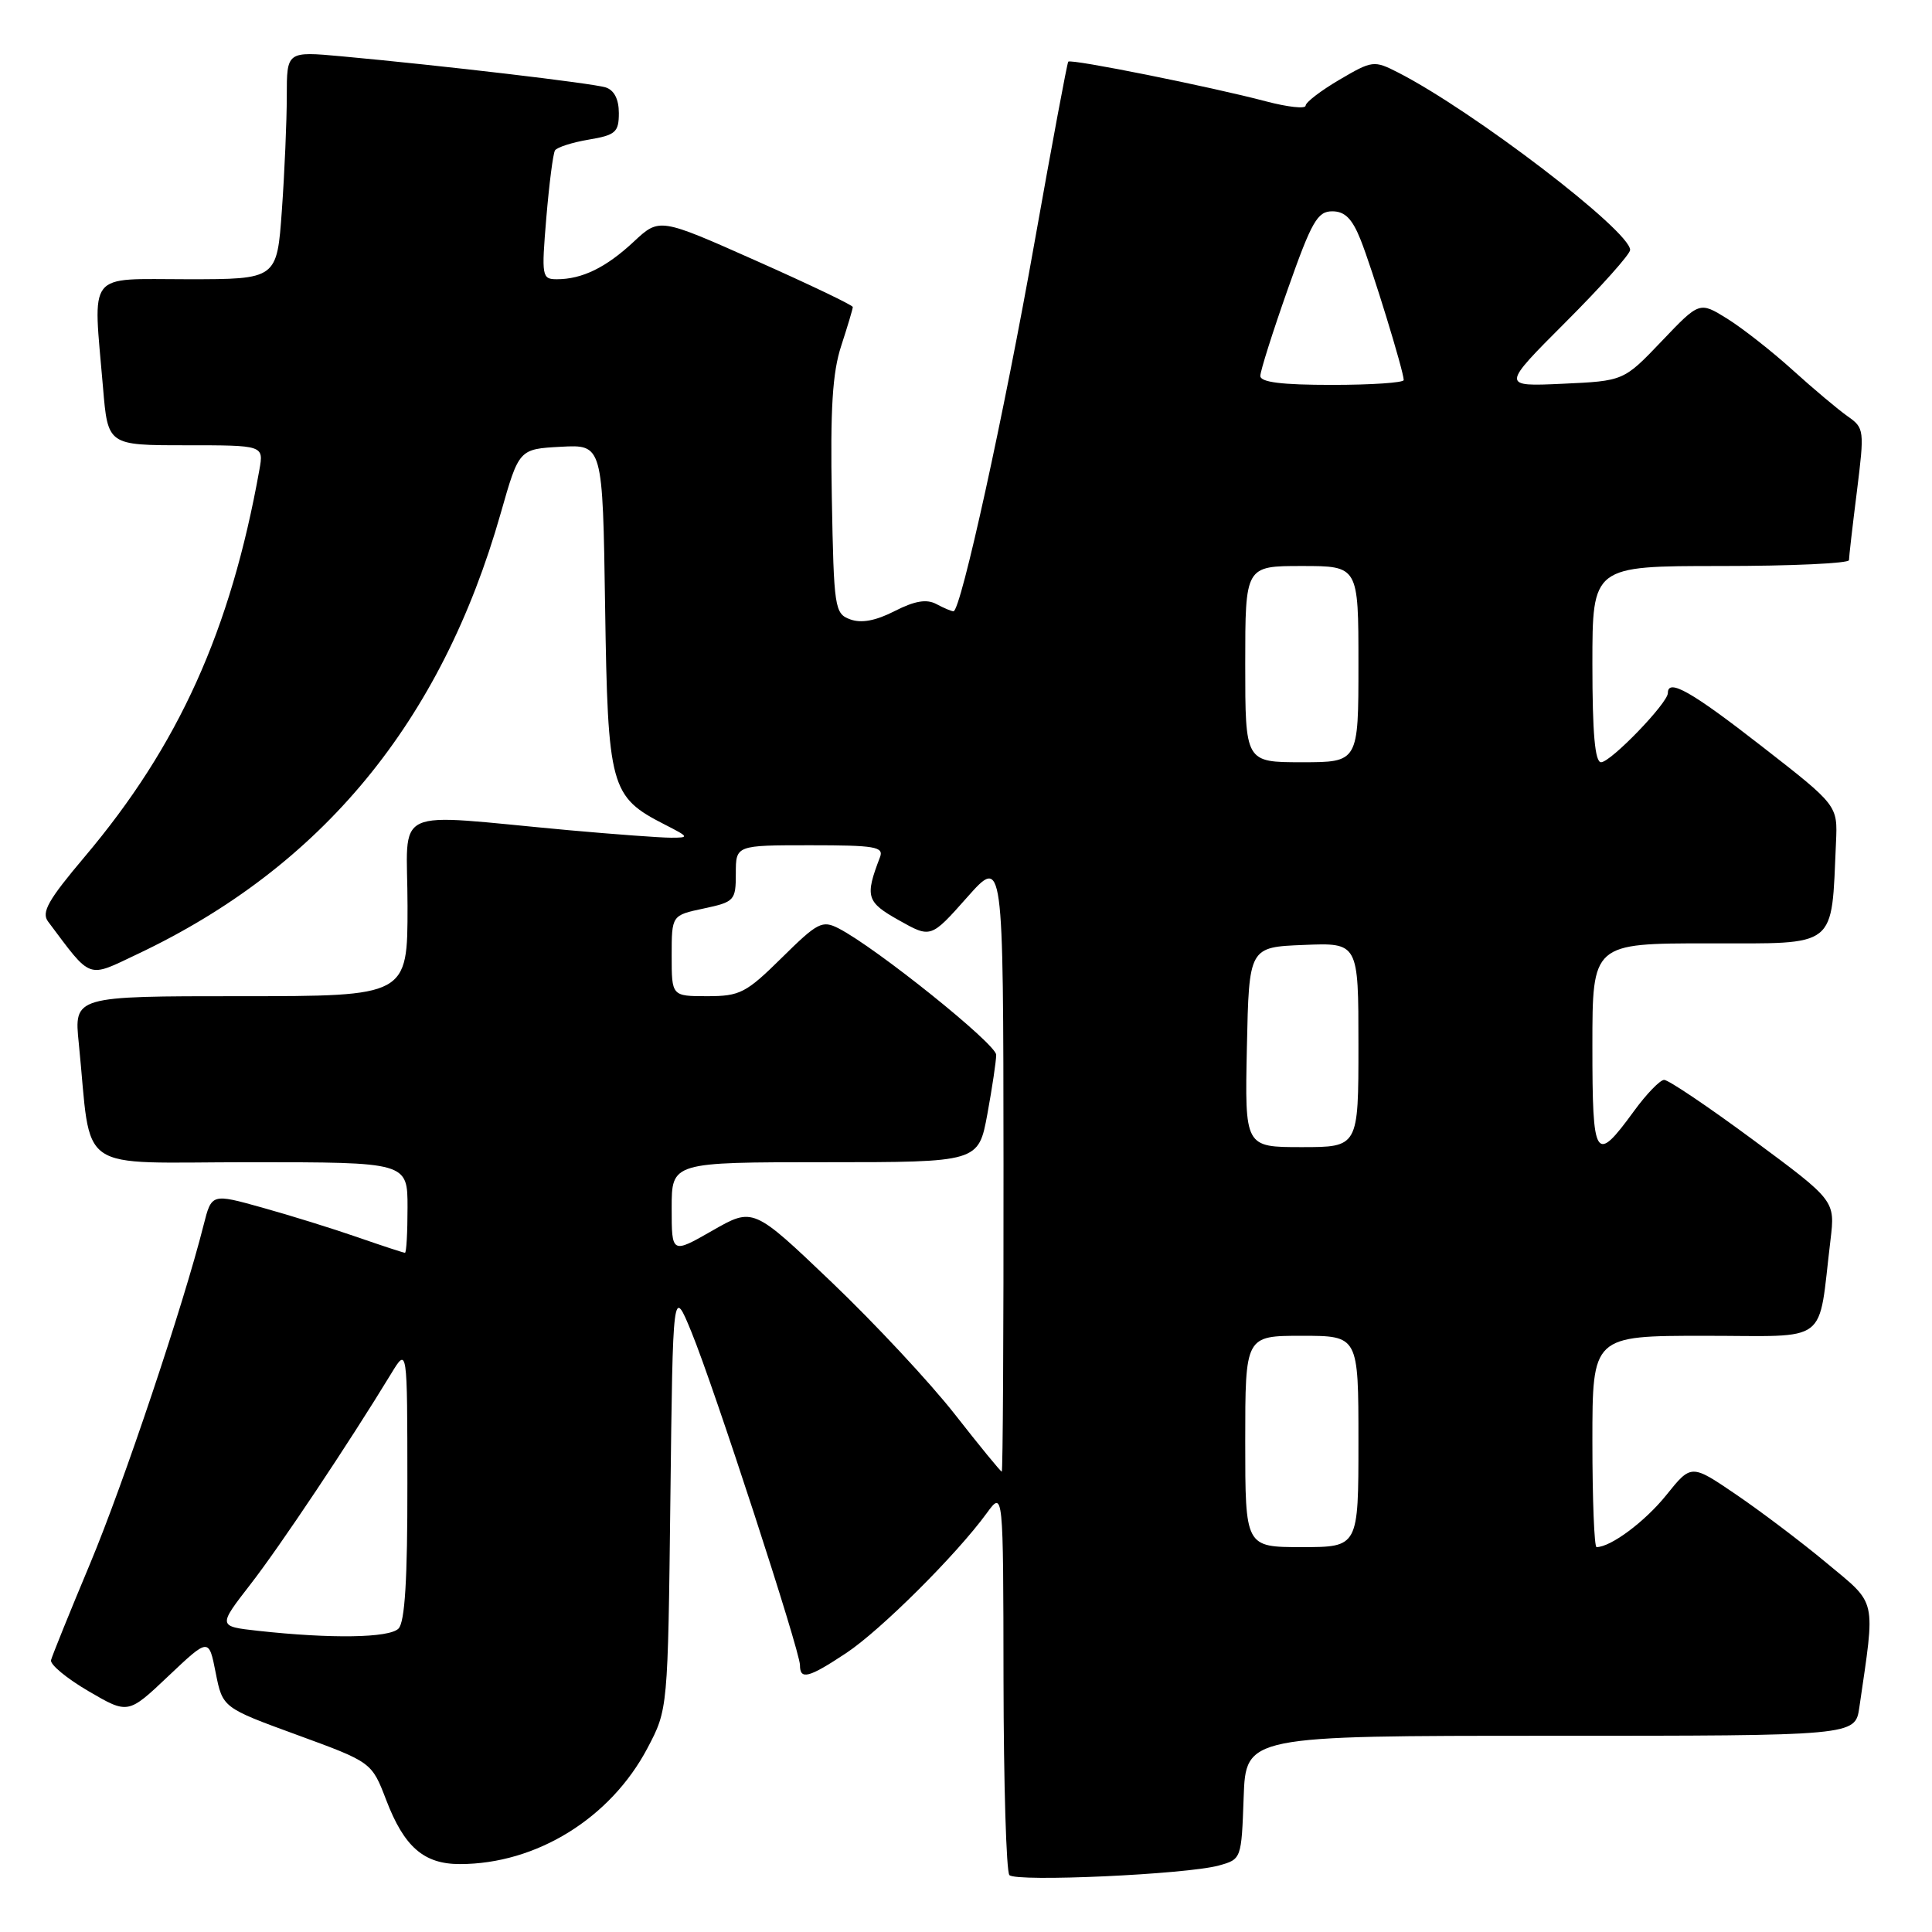 <?xml version="1.0" encoding="UTF-8" standalone="no"?>
<!DOCTYPE svg PUBLIC "-//W3C//DTD SVG 1.1//EN" "http://www.w3.org/Graphics/SVG/1.1/DTD/svg11.dtd" >
<svg xmlns="http://www.w3.org/2000/svg" xmlns:xlink="http://www.w3.org/1999/xlink" version="1.1" viewBox="0 0 256 256">
 <g >
 <path fill="currentColor"
d=" M 161.50 247.19 C 164.49 246.36 164.50 246.33 164.79 238.18 C 165.08 230.00 165.08 230.00 205.45 230.00 C 245.82 230.00 245.82 230.00 246.37 226.25 C 248.51 211.53 248.79 212.73 242.04 207.11 C 238.68 204.31 233.26 200.22 230.01 198.01 C 224.10 193.99 224.10 193.99 220.80 198.10 C 217.98 201.61 213.44 205.00 211.55 205.00 C 211.25 205.00 211.00 198.70 211.00 191.00 C 211.00 177.00 211.00 177.00 225.91 177.00 C 242.67 177.00 240.84 178.40 242.55 164.30 C 243.17 159.09 243.17 159.09 232.34 151.07 C 226.38 146.66 221.05 143.07 220.50 143.09 C 219.95 143.11 218.15 144.97 216.50 147.24 C 211.36 154.28 211.00 153.71 211.00 138.58 C 211.00 125.00 211.00 125.00 226.44 125.00 C 243.64 125.00 242.64 125.80 243.28 111.61 C 243.50 106.72 243.50 106.72 233.50 98.93 C 224.12 91.62 221.00 89.85 221.00 91.83 C 221.00 93.16 213.43 101.00 212.15 101.00 C 211.34 101.00 211.00 97.15 211.00 88.00 C 211.00 75.00 211.00 75.00 228.00 75.00 C 237.35 75.00 245.00 74.65 245.00 74.22 C 245.00 73.80 245.47 69.69 246.05 65.10 C 247.06 56.98 247.03 56.71 244.82 55.16 C 243.57 54.28 240.28 51.52 237.52 49.02 C 234.76 46.52 230.85 43.46 228.84 42.21 C 225.19 39.95 225.19 39.95 220.17 45.22 C 215.15 50.48 215.15 50.48 207.04 50.85 C 198.93 51.22 198.93 51.22 207.46 42.68 C 212.16 37.98 216.00 33.68 216.00 33.12 C 216.00 30.59 195.22 14.70 185.24 9.60 C 182.06 7.98 181.84 8.01 177.49 10.56 C 175.02 12.01 173.00 13.56 173.00 14.00 C 173.00 14.45 170.64 14.19 167.75 13.43 C 160.46 11.50 141.89 7.77 141.55 8.17 C 141.40 8.35 139.40 19.07 137.10 32.00 C 133.06 54.81 127.31 81.00 126.34 81.00 C 126.08 81.00 125.06 80.57 124.07 80.04 C 122.78 79.35 121.22 79.61 118.55 80.97 C 116.03 82.26 114.13 82.61 112.66 82.07 C 110.59 81.31 110.49 80.62 110.22 65.89 C 110.01 54.17 110.30 49.38 111.47 45.81 C 112.31 43.23 113.00 40.93 113.00 40.68 C 113.00 40.44 107.23 37.68 100.19 34.55 C 87.38 28.85 87.38 28.85 83.97 32.03 C 80.31 35.45 77.13 37.00 73.79 37.00 C 71.80 37.00 71.74 36.65 72.39 28.85 C 72.77 24.36 73.28 20.35 73.54 19.93 C 73.80 19.52 75.81 18.87 78.01 18.50 C 81.57 17.90 82.00 17.52 82.00 14.98 C 82.00 13.15 81.38 11.94 80.25 11.58 C 78.49 11.03 58.76 8.70 45.25 7.46 C 38.00 6.80 38.00 6.80 38.00 12.74 C 38.00 16.02 37.71 22.81 37.35 27.85 C 36.70 37.00 36.70 37.00 24.85 37.00 C 11.32 37.00 12.33 35.72 13.65 51.35 C 14.29 59.00 14.29 59.00 24.62 59.00 C 34.95 59.00 34.95 59.00 34.37 62.25 C 30.56 83.54 23.66 98.81 11.20 113.55 C 6.39 119.25 5.45 120.89 6.37 122.11 C 12.20 129.88 11.47 129.62 18.22 126.42 C 42.68 114.84 58.49 95.64 66.35 68.00 C 68.77 59.50 68.77 59.50 74.31 59.20 C 79.86 58.90 79.86 58.90 80.18 80.38 C 80.54 104.38 80.87 105.57 88.07 109.25 C 91.32 110.91 91.37 111.00 88.92 111.00 C 87.51 111.00 81.43 110.55 75.42 110.01 C 51.27 107.81 54.00 106.53 54.00 120.07 C 54.00 132.00 54.00 132.00 31.90 132.00 C 9.80 132.00 9.80 132.00 10.44 138.25 C 12.21 155.81 9.61 154.00 33.09 154.00 C 54.00 154.00 54.00 154.00 54.00 160.00 C 54.00 163.30 53.85 166.00 53.66 166.00 C 53.47 166.00 50.66 165.08 47.41 163.95 C 44.16 162.82 38.47 161.05 34.77 160.02 C 28.04 158.14 28.04 158.14 26.98 162.32 C 24.31 172.92 16.37 196.60 11.93 207.21 C 9.23 213.65 6.91 219.40 6.76 219.98 C 6.62 220.56 8.85 222.41 11.73 224.09 C 16.97 227.15 16.97 227.15 22.32 222.08 C 27.67 217.02 27.67 217.02 28.58 221.65 C 29.50 226.28 29.50 226.28 39.38 229.89 C 49.25 233.50 49.25 233.50 51.17 238.50 C 53.55 244.73 56.16 247.00 60.93 247.00 C 71.07 247.00 80.89 240.93 85.79 231.64 C 88.50 226.50 88.50 226.50 88.83 198.50 C 89.16 170.50 89.16 170.50 91.62 176.50 C 94.63 183.84 106.00 218.75 106.00 220.64 C 106.00 222.64 107.15 222.34 112.14 219.03 C 116.68 216.02 126.74 206.01 130.75 200.50 C 132.94 197.50 132.94 197.50 132.97 222.58 C 132.99 236.38 133.34 248.02 133.75 248.46 C 134.65 249.40 157.22 248.37 161.50 247.19 Z  M 34.18 216.09 C 28.87 215.50 28.87 215.50 33.18 209.94 C 37.07 204.94 46.24 191.20 51.84 182.00 C 53.97 178.50 53.97 178.50 53.98 196.55 C 54.00 209.28 53.65 214.95 52.80 215.80 C 51.56 217.04 43.89 217.16 34.18 216.09 Z  M 165.00 191.00 C 165.00 177.00 165.00 177.00 172.50 177.00 C 180.00 177.00 180.00 177.00 180.00 191.00 C 180.00 205.00 180.00 205.00 172.50 205.00 C 165.00 205.00 165.00 205.00 165.00 191.00 Z  M 126.52 187.40 C 123.24 183.21 115.89 175.33 110.18 169.88 C 99.80 159.97 99.80 159.97 94.40 163.06 C 89.00 166.15 89.00 166.15 89.00 160.07 C 89.00 154.00 89.00 154.00 109.33 154.00 C 129.65 154.00 129.65 154.00 130.83 147.63 C 131.47 144.13 132.00 140.59 132.00 139.77 C 132.00 138.34 116.10 125.58 111.13 123.02 C 108.95 121.90 108.34 122.22 103.60 126.90 C 98.86 131.58 98.05 132.00 93.72 132.00 C 89.00 132.00 89.00 132.00 89.00 126.64 C 89.00 121.28 89.00 121.28 93.25 120.38 C 97.33 119.51 97.50 119.32 97.50 115.74 C 97.50 112.00 97.50 112.00 107.36 112.00 C 115.96 112.00 117.14 112.20 116.60 113.59 C 114.59 118.83 114.80 119.52 119.11 121.94 C 123.34 124.32 123.34 124.32 128.14 118.91 C 132.94 113.50 132.94 113.50 132.97 154.25 C 132.99 176.66 132.88 195.00 132.74 195.00 C 132.59 195.00 129.79 191.58 126.52 187.40 Z  M 165.22 138.75 C 165.50 125.50 165.50 125.50 172.75 125.21 C 180.00 124.91 180.00 124.91 180.00 138.46 C 180.00 152.00 180.00 152.00 172.47 152.00 C 164.94 152.00 164.94 152.00 165.22 138.75 Z  M 165.00 88.00 C 165.00 75.00 165.00 75.00 172.50 75.00 C 180.00 75.00 180.00 75.00 180.00 88.00 C 180.00 101.00 180.00 101.00 172.50 101.00 C 165.00 101.00 165.00 101.00 165.00 88.00 Z  M 167.00 49.81 C 167.00 49.16 168.64 43.98 170.64 38.31 C 173.80 29.35 174.57 28.00 176.53 28.00 C 178.20 28.00 179.17 28.97 180.28 31.75 C 181.82 35.60 186.00 49.21 186.00 50.36 C 186.00 50.71 181.72 51.00 176.50 51.00 C 169.83 51.00 167.00 50.65 167.00 49.81 Z "/>
</g>
</svg>